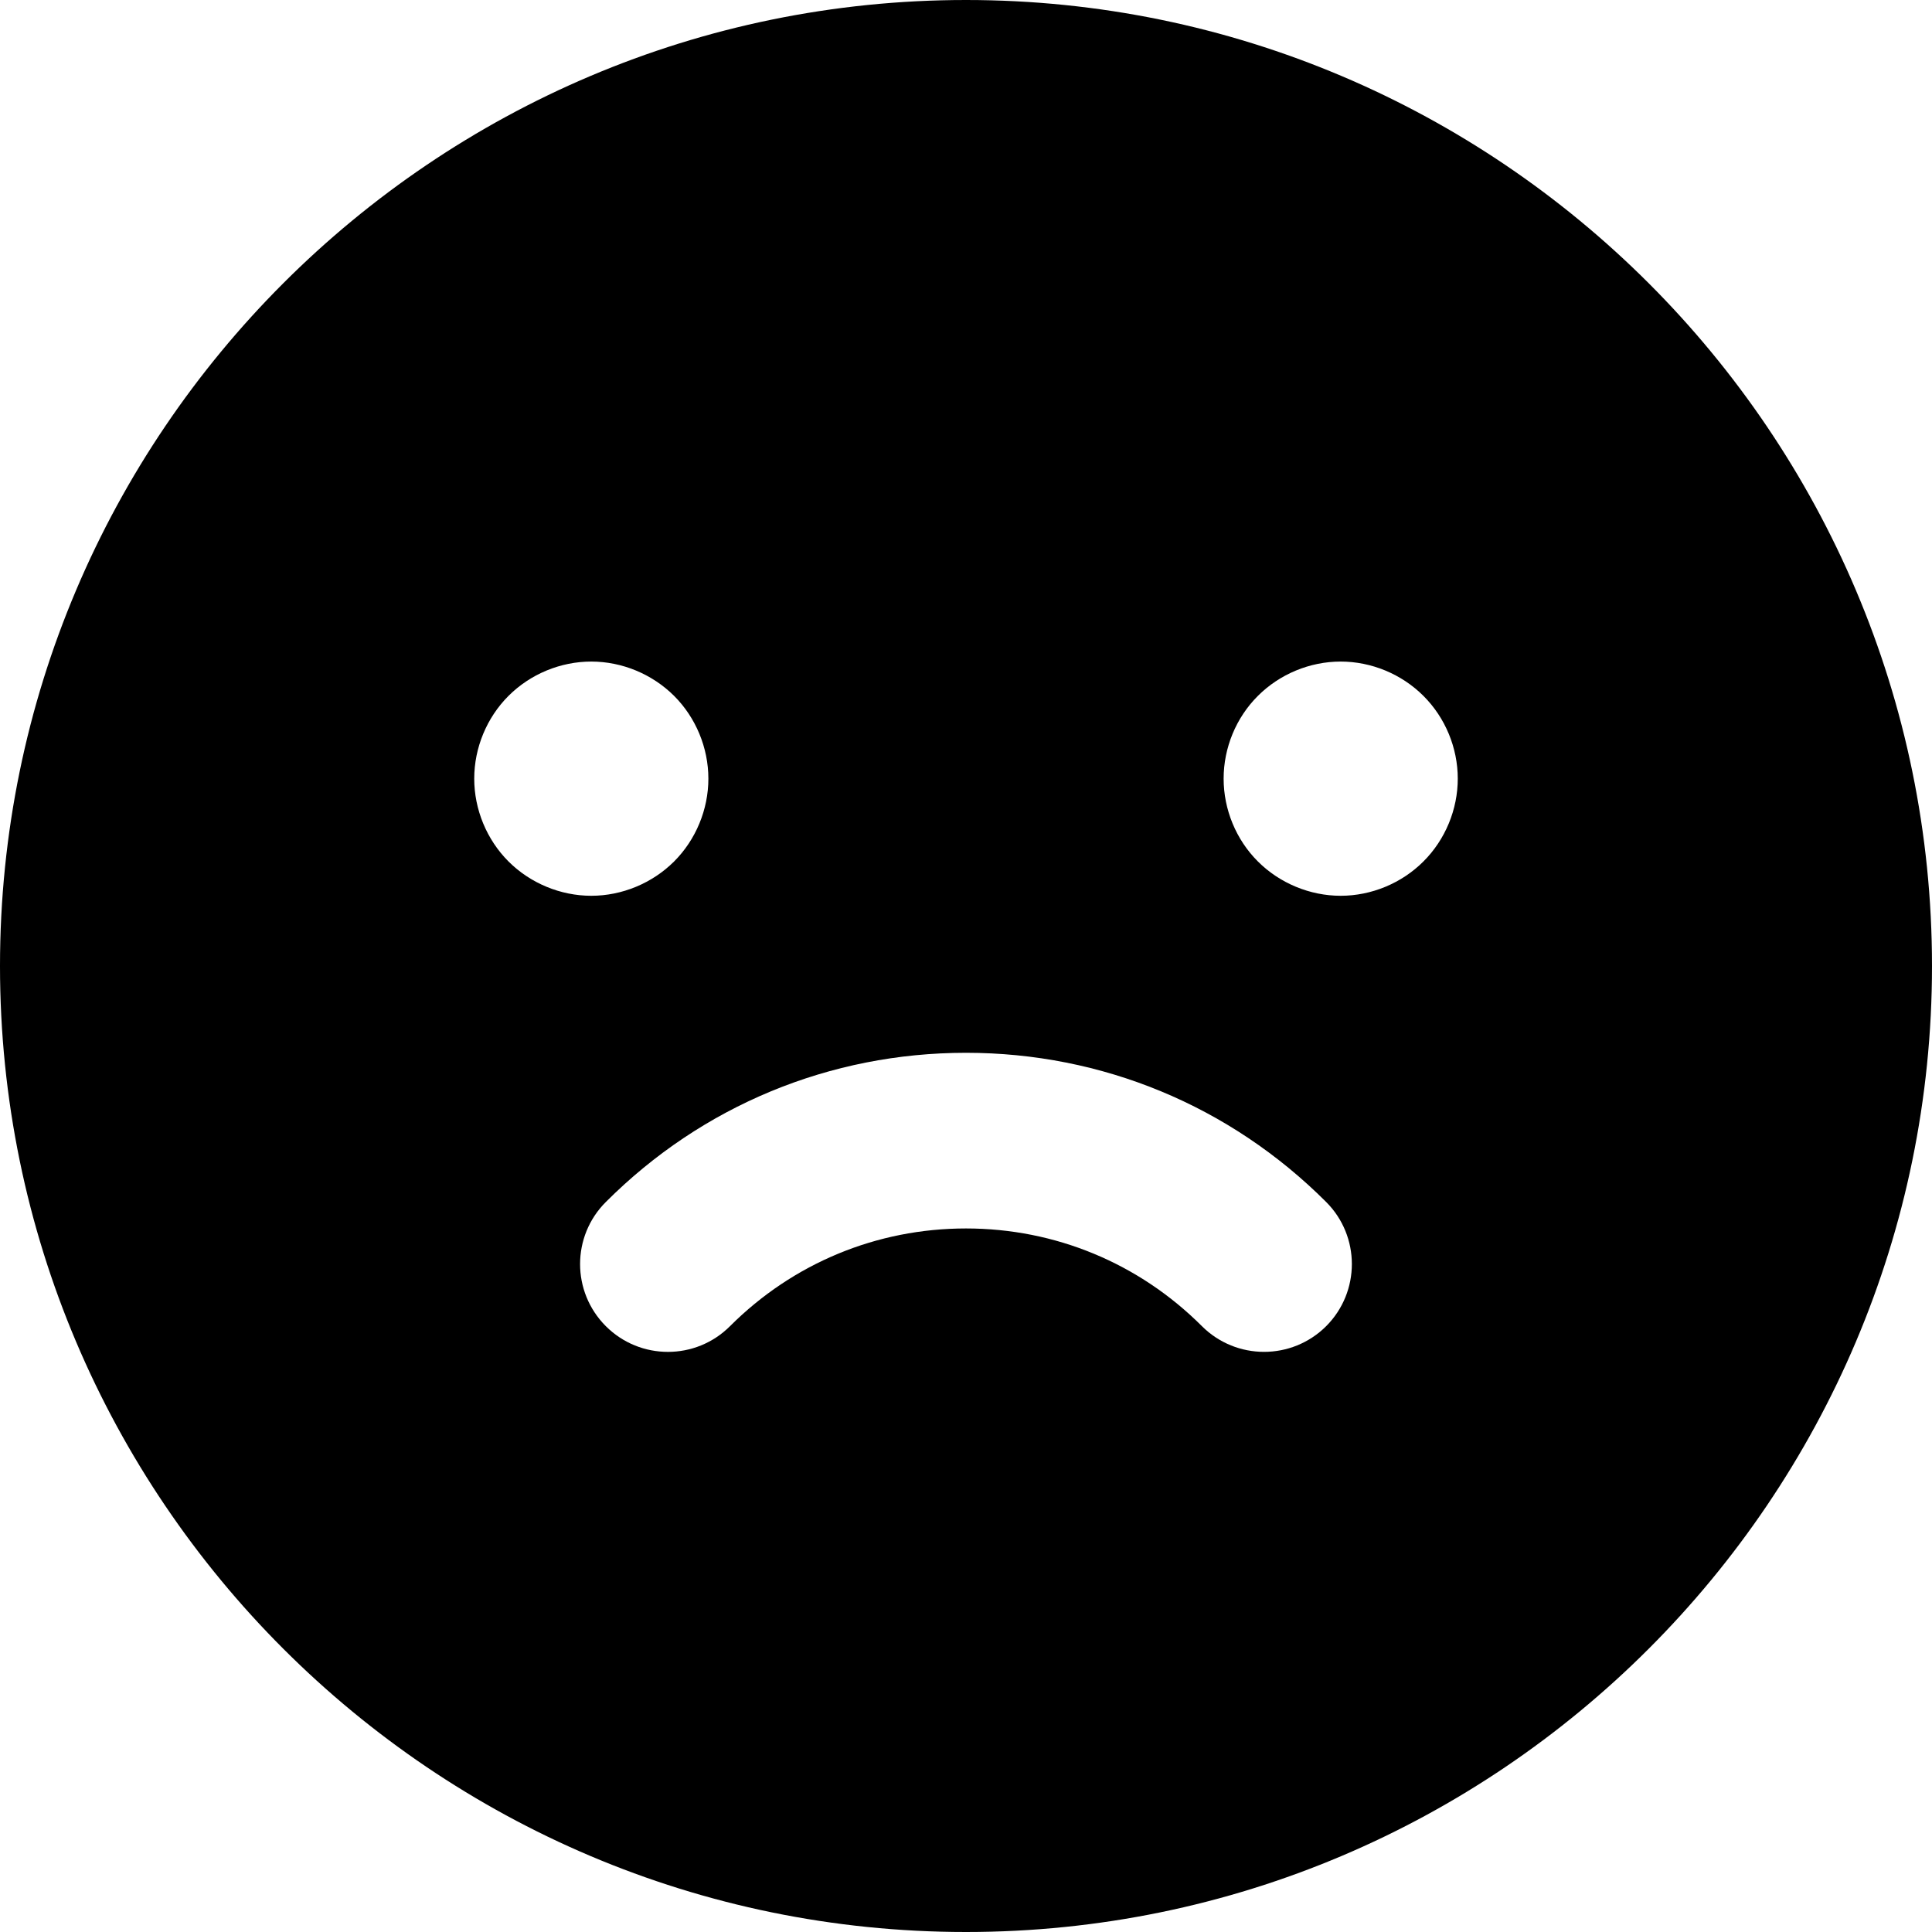 <?xml version="1.0" encoding="UTF-8"?>
<svg viewBox="0 0 26 26" version="1.1" xmlns="http://www.w3.org/2000/svg" xmlns:xlink="http://www.w3.org/1999/xlink">
    <title>sad</title>
    <g id="Argon-Commander" stroke="none" stroke-width="1" fill="none" fill-rule="evenodd">
        <g id="Argon-Commander-Navbar---Mining" transform="translate(-1094, -28)" fill="currentColor">
            <g id="UNDERFUNDED" transform="translate(1079.036, 18.75)">
                <path d="M27.964,9.25 C20.796,9.25 14.964,15.082 14.964,22.25 C14.964,29.418 20.796,35.25 27.964,35.25 C35.132,35.25 40.964,29.418 40.964,22.25 C40.964,15.082 35.132,9.25 27.964,9.25 Z M21.346,19.729 C21.346,19.314 21.514,18.908 21.807,18.615 C22.1,18.322 22.506,18.153 22.921,18.153 C23.336,18.153 23.742,18.322 24.036,18.615 C24.329,18.908 24.497,19.314 24.497,19.729 C24.497,20.143 24.329,20.55 24.036,20.843 C23.742,21.136 23.336,21.305 22.921,21.305 C22.507,21.305 22.1,21.136 21.807,20.843 C21.514,20.55 21.346,20.143 21.346,19.729 Z M32.811,27.097 C32.349,27.558 31.601,27.558 31.139,27.097 C30.291,26.249 29.163,25.782 27.964,25.782 C26.764,25.782 25.637,26.249 24.788,27.097 C24.557,27.328 24.255,27.443 23.953,27.443 C23.65,27.443 23.348,27.328 23.117,27.097 C22.655,26.635 22.655,25.887 23.117,25.426 C24.411,24.131 26.133,23.418 27.964,23.418 C27.964,23.418 27.964,23.418 27.964,23.418 C29.795,23.418 31.516,24.131 32.811,25.426 C33.272,25.887 33.272,26.635 32.811,27.097 Z M34.12,20.843 C33.827,21.136 33.421,21.305 33.006,21.305 C32.592,21.305 32.185,21.136 31.892,20.843 C31.598,20.55 31.431,20.143 31.431,19.729 C31.431,19.314 31.598,18.908 31.892,18.615 C32.185,18.322 32.591,18.153 33.006,18.153 C33.421,18.153 33.827,18.322 34.12,18.615 C34.414,18.908 34.582,19.314 34.582,19.729 C34.582,20.143 34.414,20.55 34.12,20.843 Z" id="sad" fill-rule="nonzero"></path>
            </g>
        </g>
    </g>
</svg>